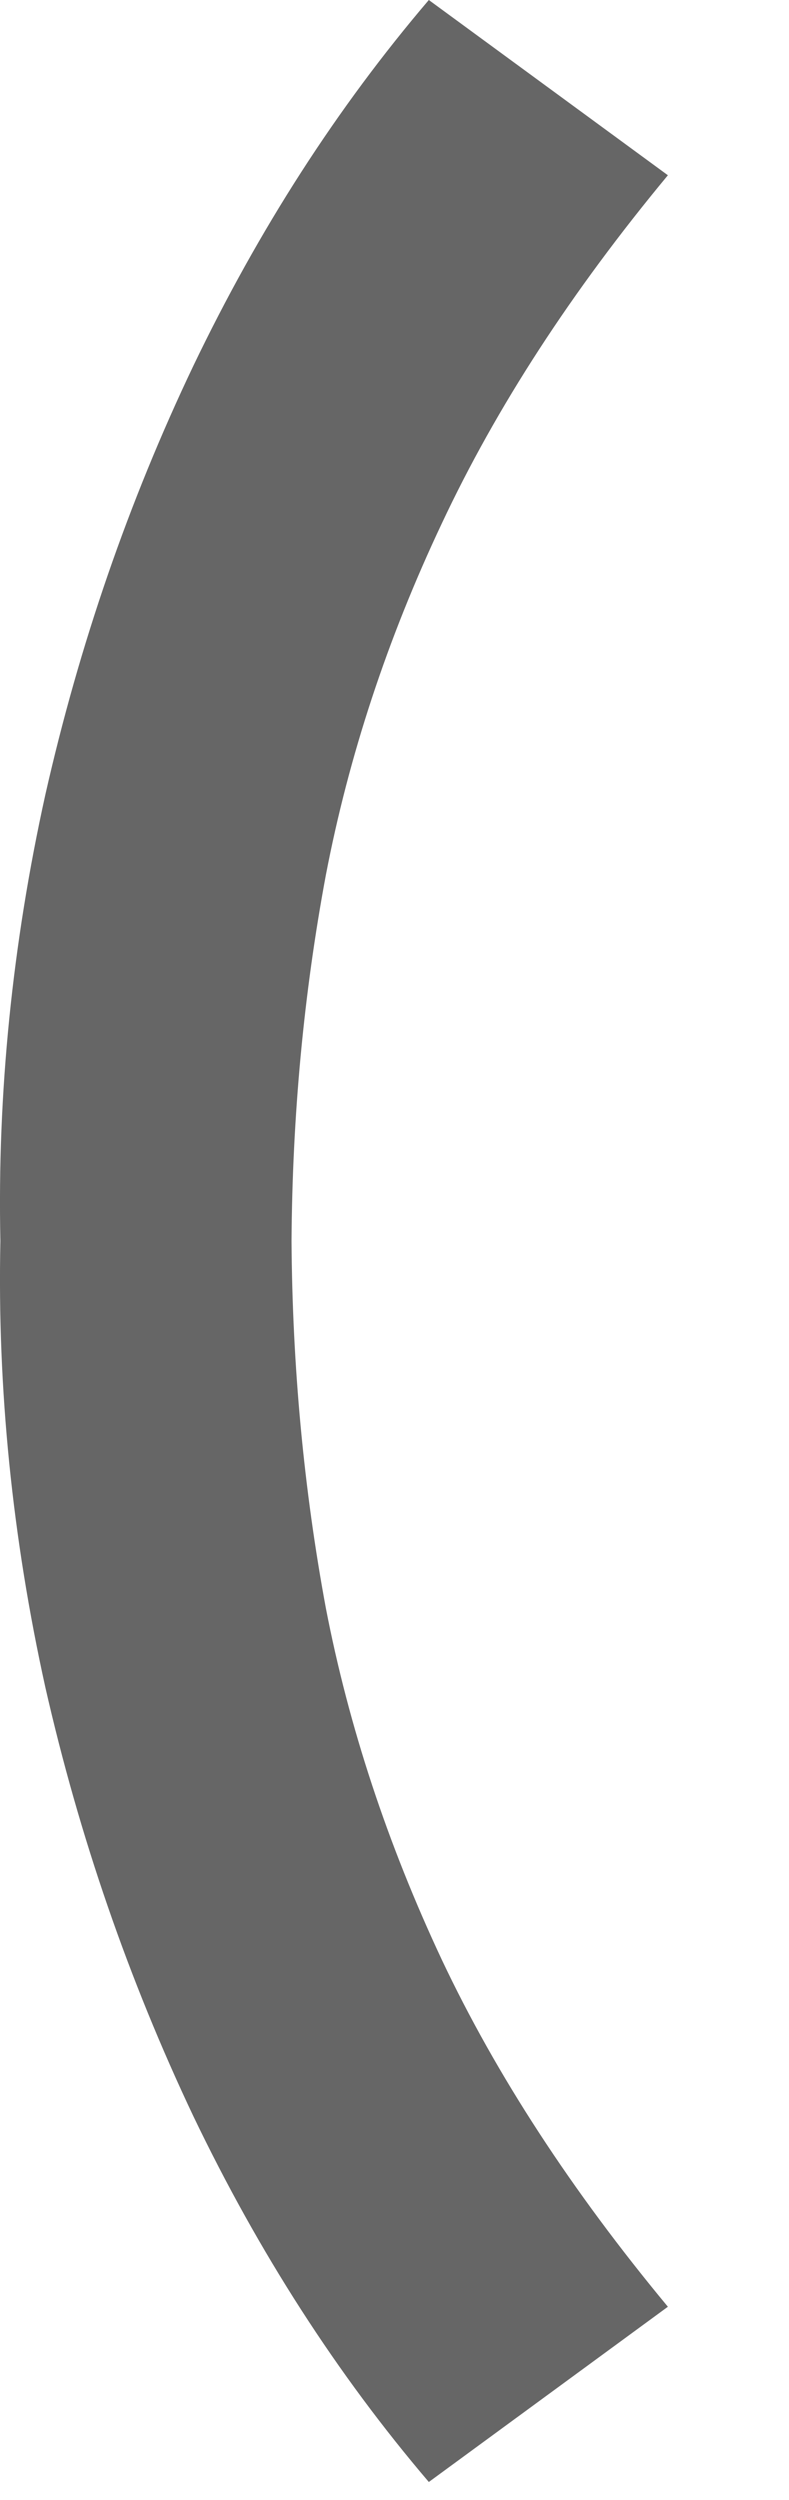<svg width="6" height="19" viewBox="0 0 6 19" fill="none" xmlns="http://www.w3.org/2000/svg">
<path d="M3.261 18.864C2.565 18.048 1.968 17.121 1.47 16.083C0.978 15.045 0.603 13.959 0.345 12.825C0.093 11.685 -0.021 10.554 0.003 9.432C-0.021 8.31 0.093 7.179 0.345 6.039C0.603 4.899 0.978 3.813 1.47 2.781C1.968 1.743 2.565 0.816 3.261 0L5.079 1.332C4.347 2.214 3.774 3.096 3.36 3.978C2.946 4.854 2.652 5.745 2.478 6.651C2.31 7.551 2.223 8.478 2.217 9.432C2.223 10.386 2.31 11.316 2.478 12.222C2.652 13.122 2.946 14.013 3.36 14.895C3.774 15.771 4.347 16.65 5.079 17.532L3.261 18.864Z" fill="#666666"/>
</svg>
